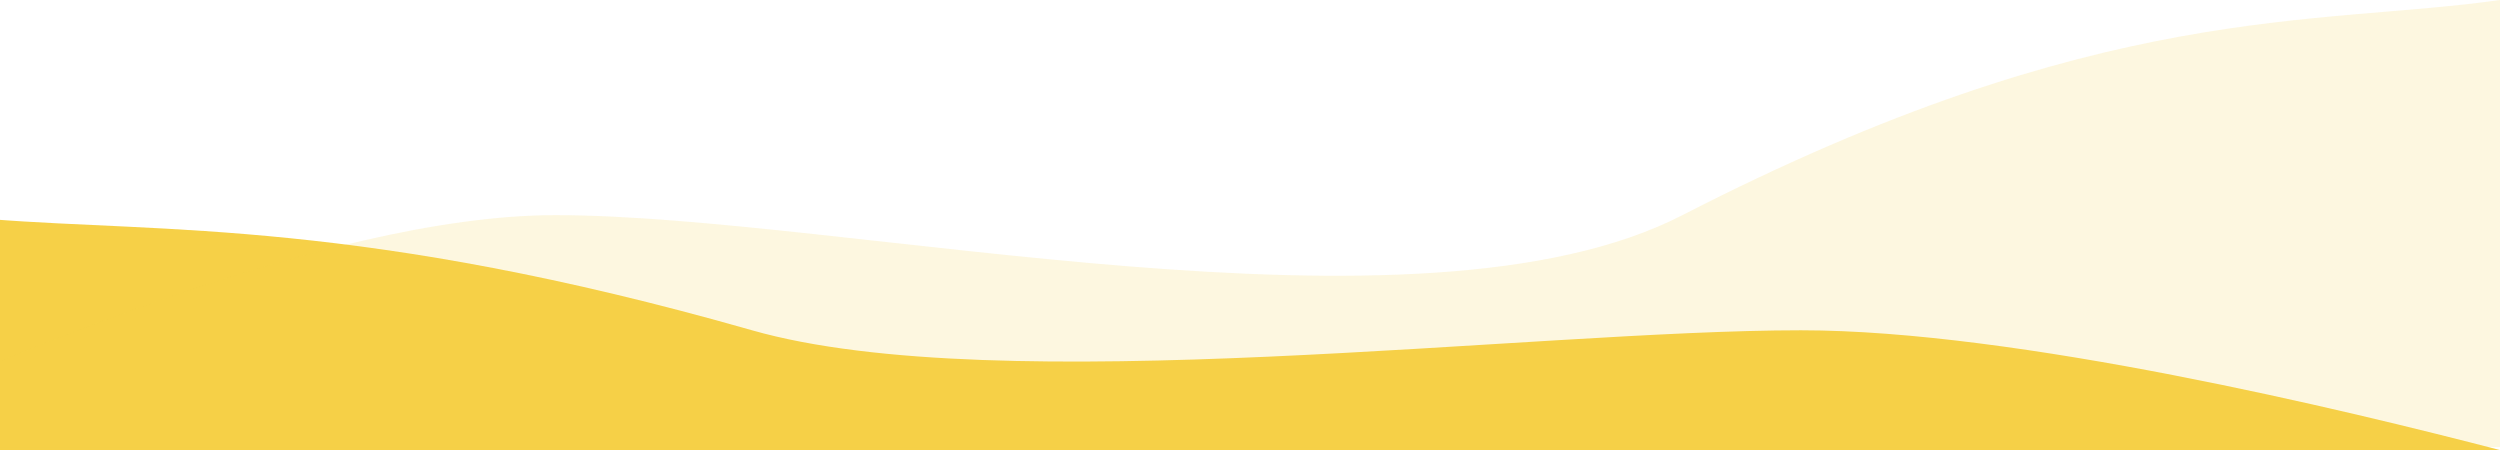 <svg width="1722" height="310" viewBox="0 0 1722 310" fill="none" xmlns="http://www.w3.org/2000/svg">
<path d="M1240.5 227.5C1388.9 227.5 1616 282.5 1722 310H-6V151C112 160.333 249.856 151 518 227.5C688 276 1055 227.5 1240.5 227.5Z" fill="#F6D047"/>
<path d="M382.445 148.189C222.967 148.189 -21.087 254.73 -135 308H1722V0C1595.19 18.08 1447.04 0 1158.88 148.189C976.191 242.138 581.793 148.189 382.445 148.189Z" fill="#F6D047" fill-opacity="0.17"/>
</svg>
